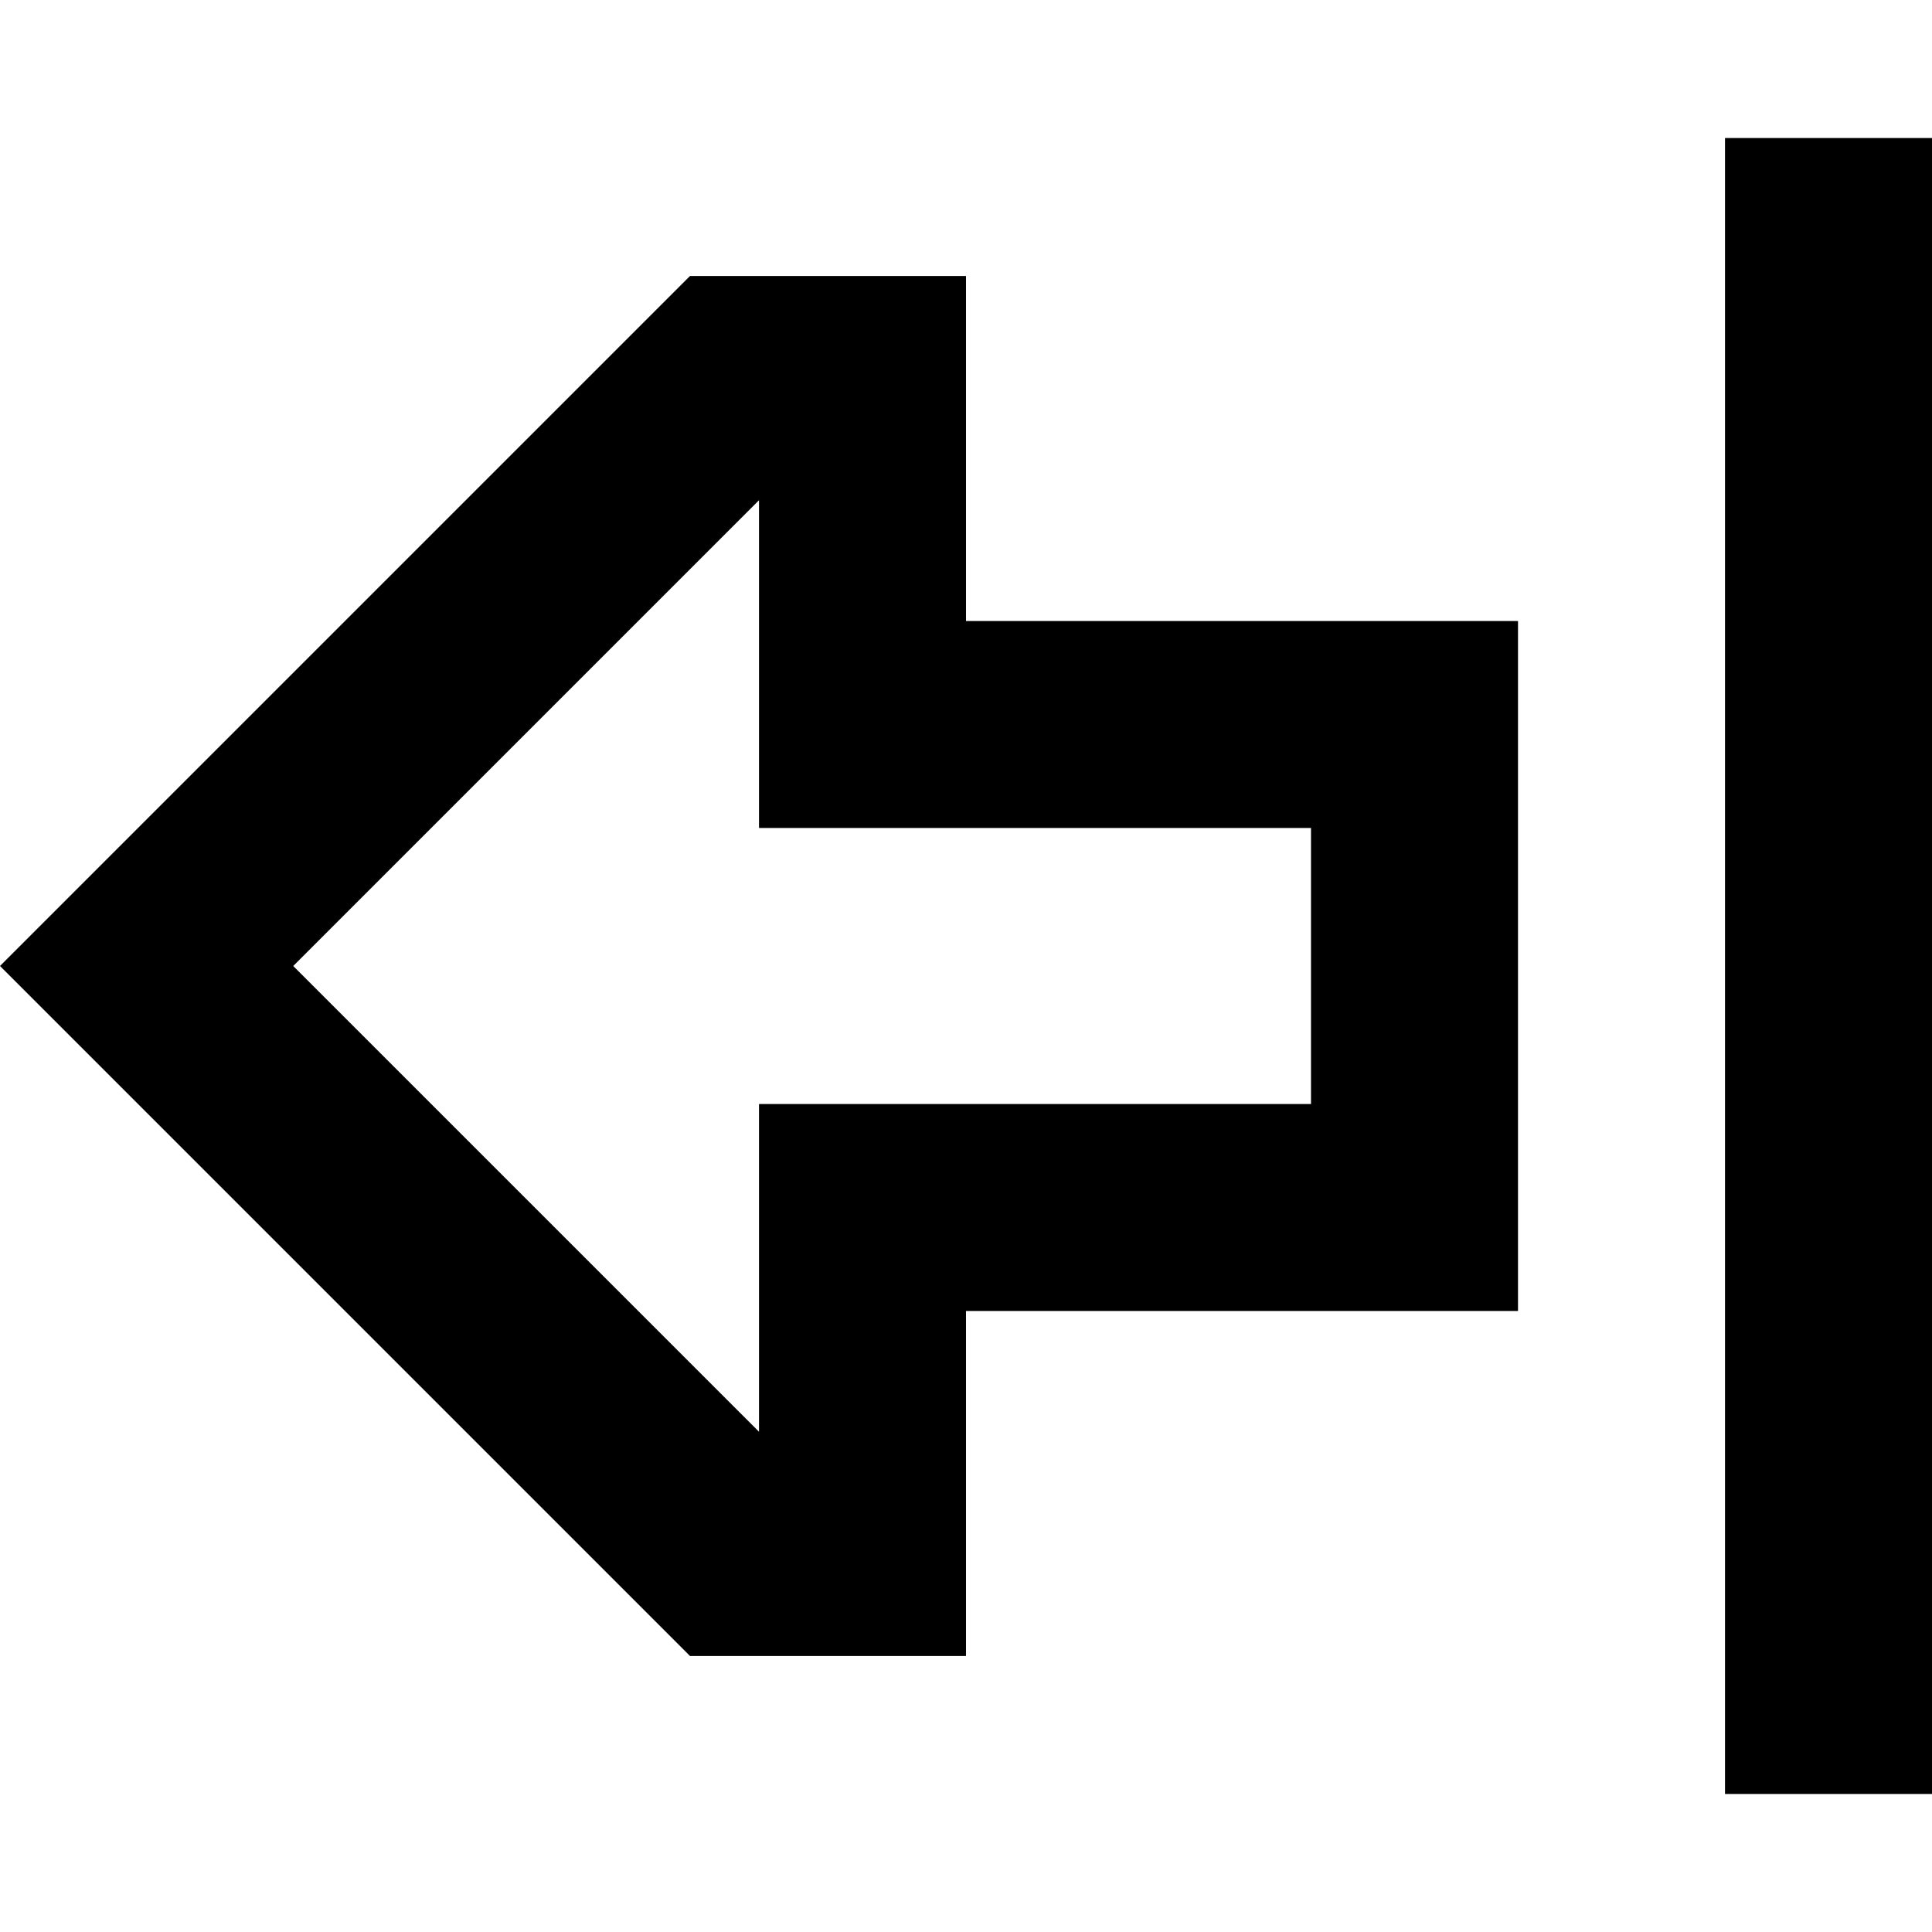 <svg xmlns="http://www.w3.org/2000/svg" viewBox="0 0 512 512">
  <path d="M 256 292.571 L 201.143 292.571 L 256 292.571 L 201.143 292.571 L 201.143 347.429 L 201.143 347.429 L 201.143 379.429 L 201.143 379.429 L 77.714 256 L 77.714 256 L 201.143 132.571 L 201.143 132.571 L 201.143 164.571 L 201.143 164.571 L 201.143 219.429 L 201.143 219.429 L 256 219.429 L 347.429 219.429 L 347.429 292.571 L 347.429 292.571 L 256 292.571 L 256 292.571 Z M 38.857 294.857 L 182.857 438.857 L 38.857 294.857 L 182.857 438.857 L 201.143 438.857 L 256 438.857 L 256 402.286 L 256 402.286 L 256 384 L 256 384 L 256 347.429 L 256 347.429 L 310.857 347.429 L 402.286 347.429 L 402.286 292.571 L 402.286 292.571 L 402.286 219.429 L 402.286 219.429 L 402.286 164.571 L 402.286 164.571 L 347.429 164.571 L 256 164.571 L 256 128 L 256 128 L 256 109.714 L 256 109.714 L 256 73.143 L 256 73.143 L 201.143 73.143 L 182.857 73.143 L 38.857 217.143 L 38.857 217.143 L 0 256 L 0 256 L 38.857 294.857 L 38.857 294.857 Z M 457.143 64 L 457.143 448 L 457.143 64 L 457.143 448 L 457.143 475.429 L 457.143 475.429 L 512 475.429 L 512 475.429 L 512 448 L 512 448 L 512 64 L 512 64 L 512 36.571 L 512 36.571 L 457.143 36.571 L 457.143 36.571 L 457.143 64 L 457.143 64 Z" />
</svg>